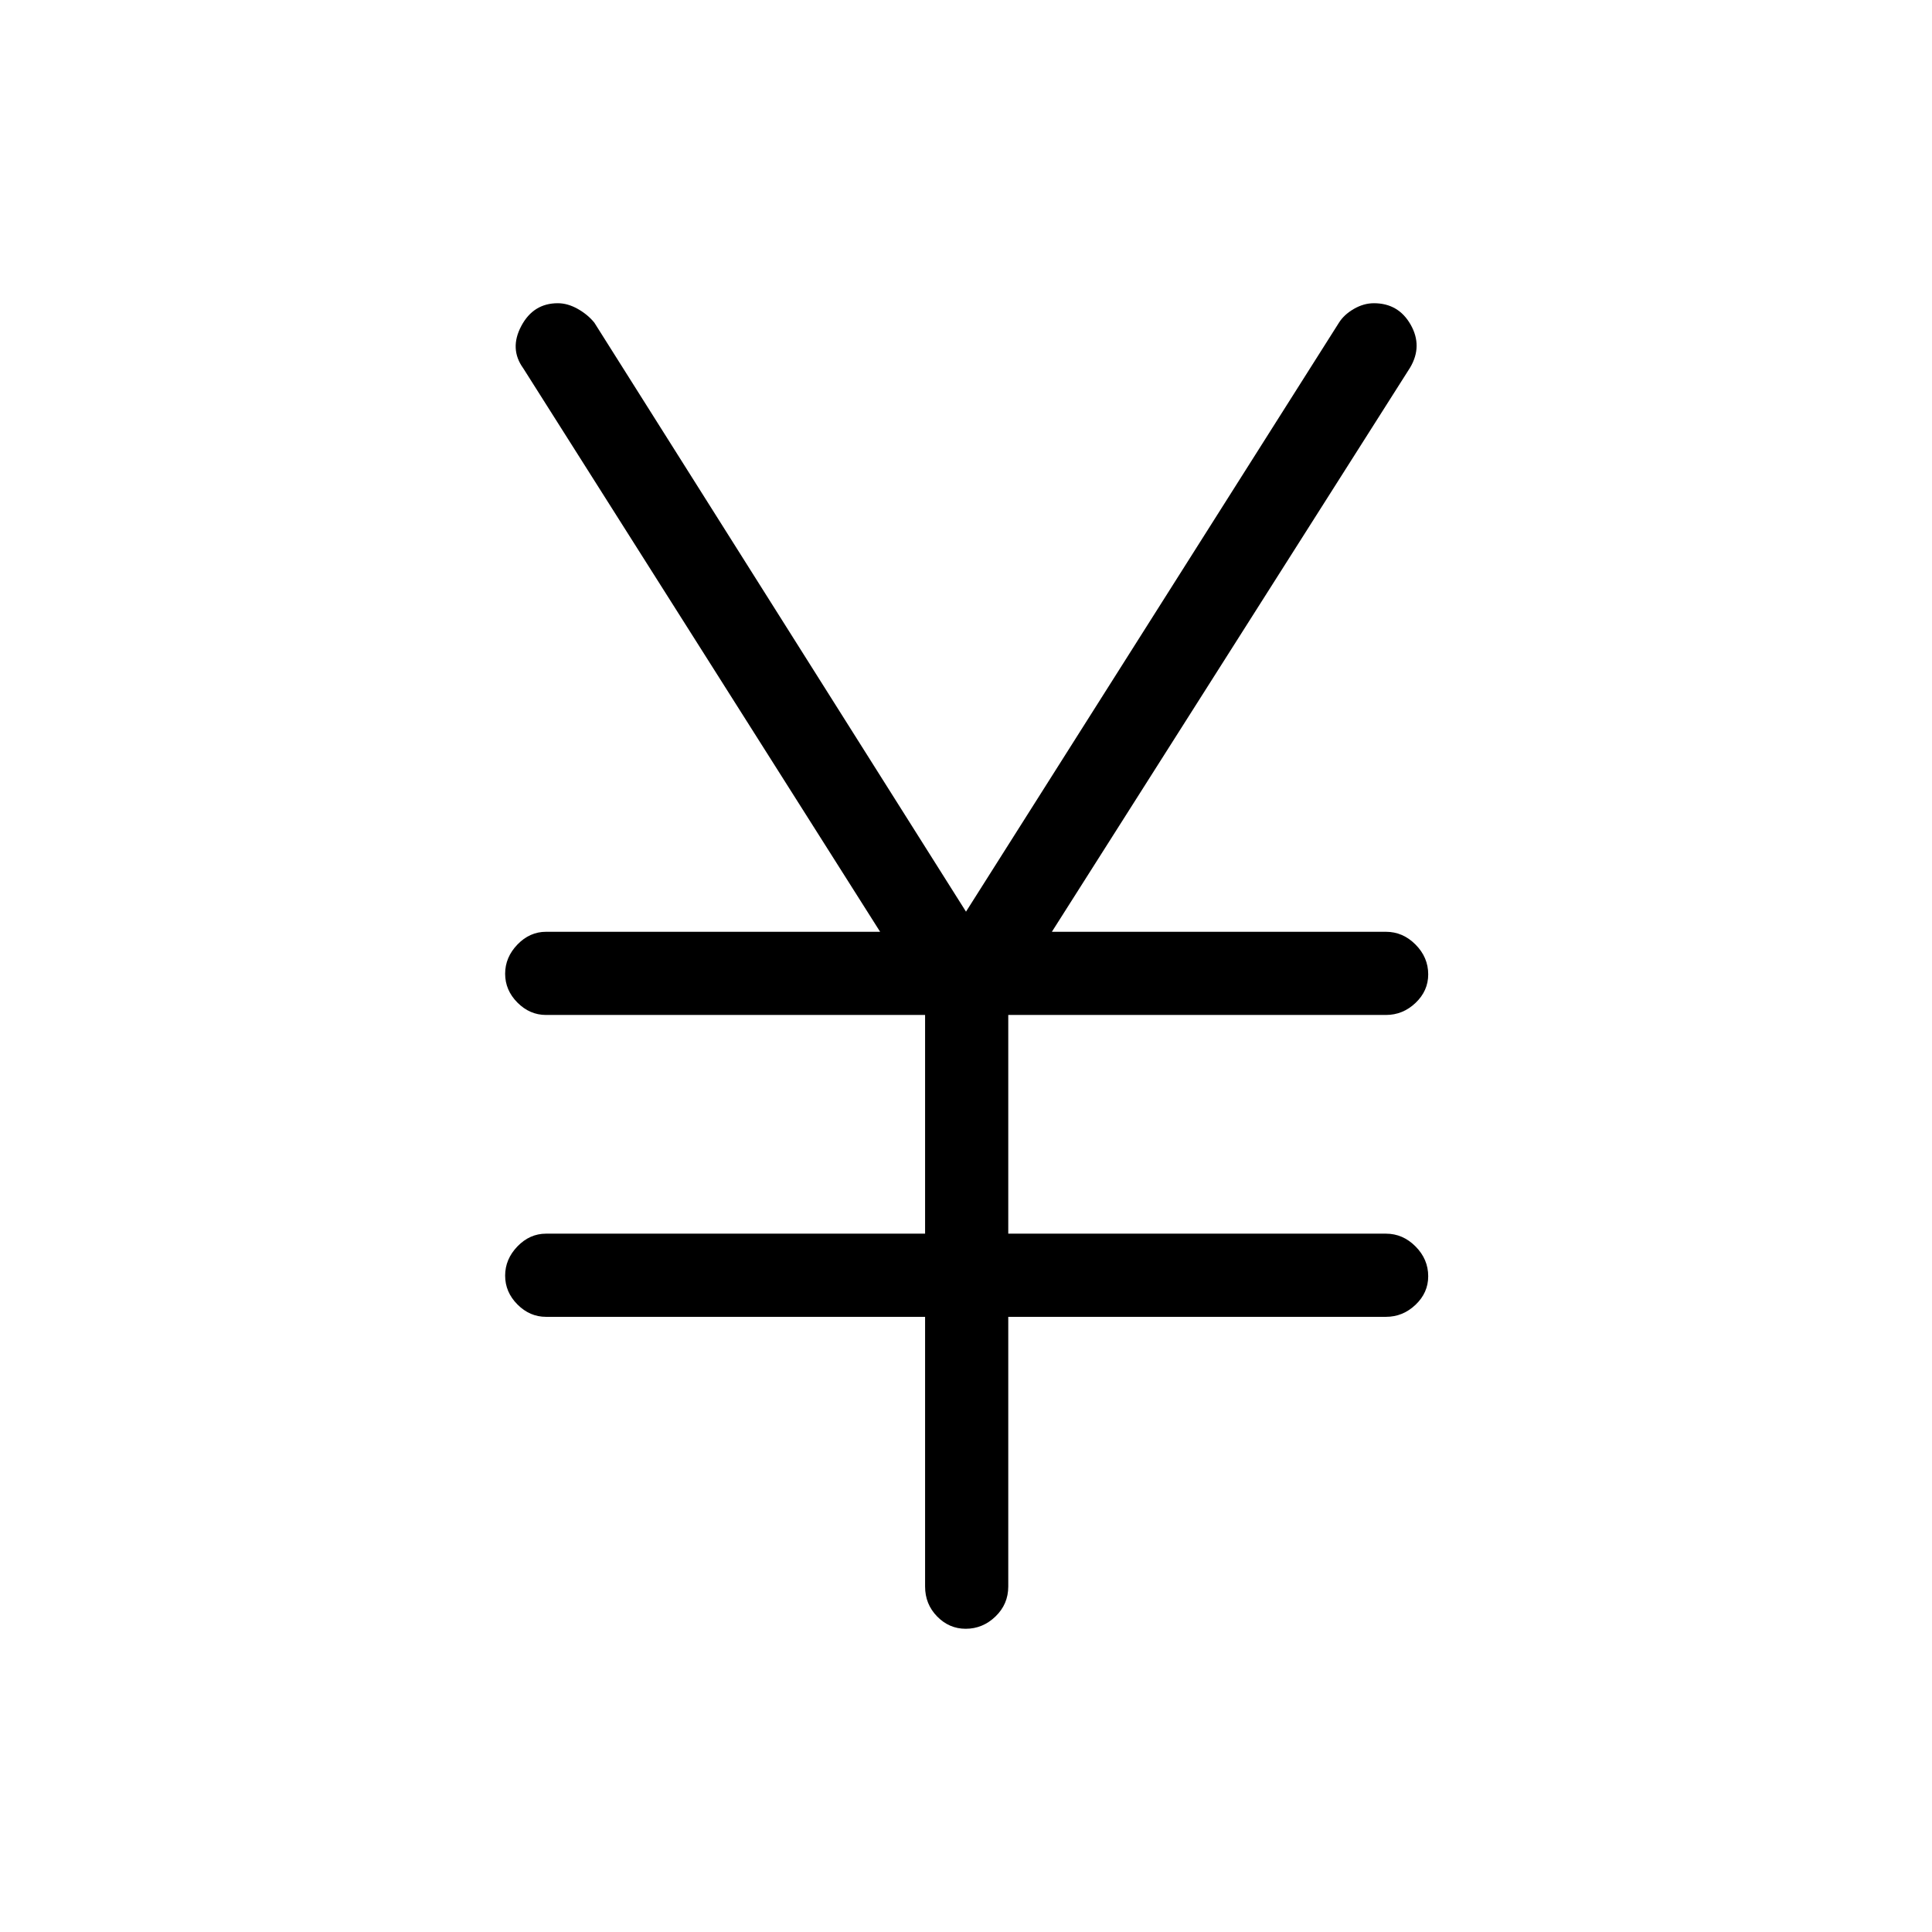 <svg xmlns="http://www.w3.org/2000/svg" height="40" viewBox="0 -960 960 960" width="40"><path d="M459.67-171.67v-134H271.33q-8.11 0-14.22-6.15-6.11-6.15-6.11-14.33t6.11-14.52q6.11-6.33 14.22-6.33h188.34v-108.67H271.33q-8.11 0-14.22-6.15-6.11-6.15-6.11-14.33t6.11-14.52q6.11-6.33 14.22-6.33h166L260-777q-7-9.67-.98-21 6.01-11.33 18.15-11.33 4.9 0 9.91 2.82 5.01 2.83 8.25 6.84L480-507l185.33-292.67q2.52-4.01 7.41-6.84 4.89-2.82 9.96-2.82 12.19 0 18.25 10.66 6.05 10.67-.28 21.34L522.67-497h166q8.4 0 14.7 6.35 6.3 6.34 6.3 14.81 0 8.19-6.3 14.18t-14.7 5.99H501V-347h187.67q8.4 0 14.7 6.35 6.3 6.34 6.3 14.81 0 8.19-6.3 14.18t-14.7 5.99H501v134q0 8.77-6.35 14.89-6.34 6.11-14.81 6.11-8.19 0-14.18-6.11-5.99-6.12-5.99-14.89Z"/></svg>